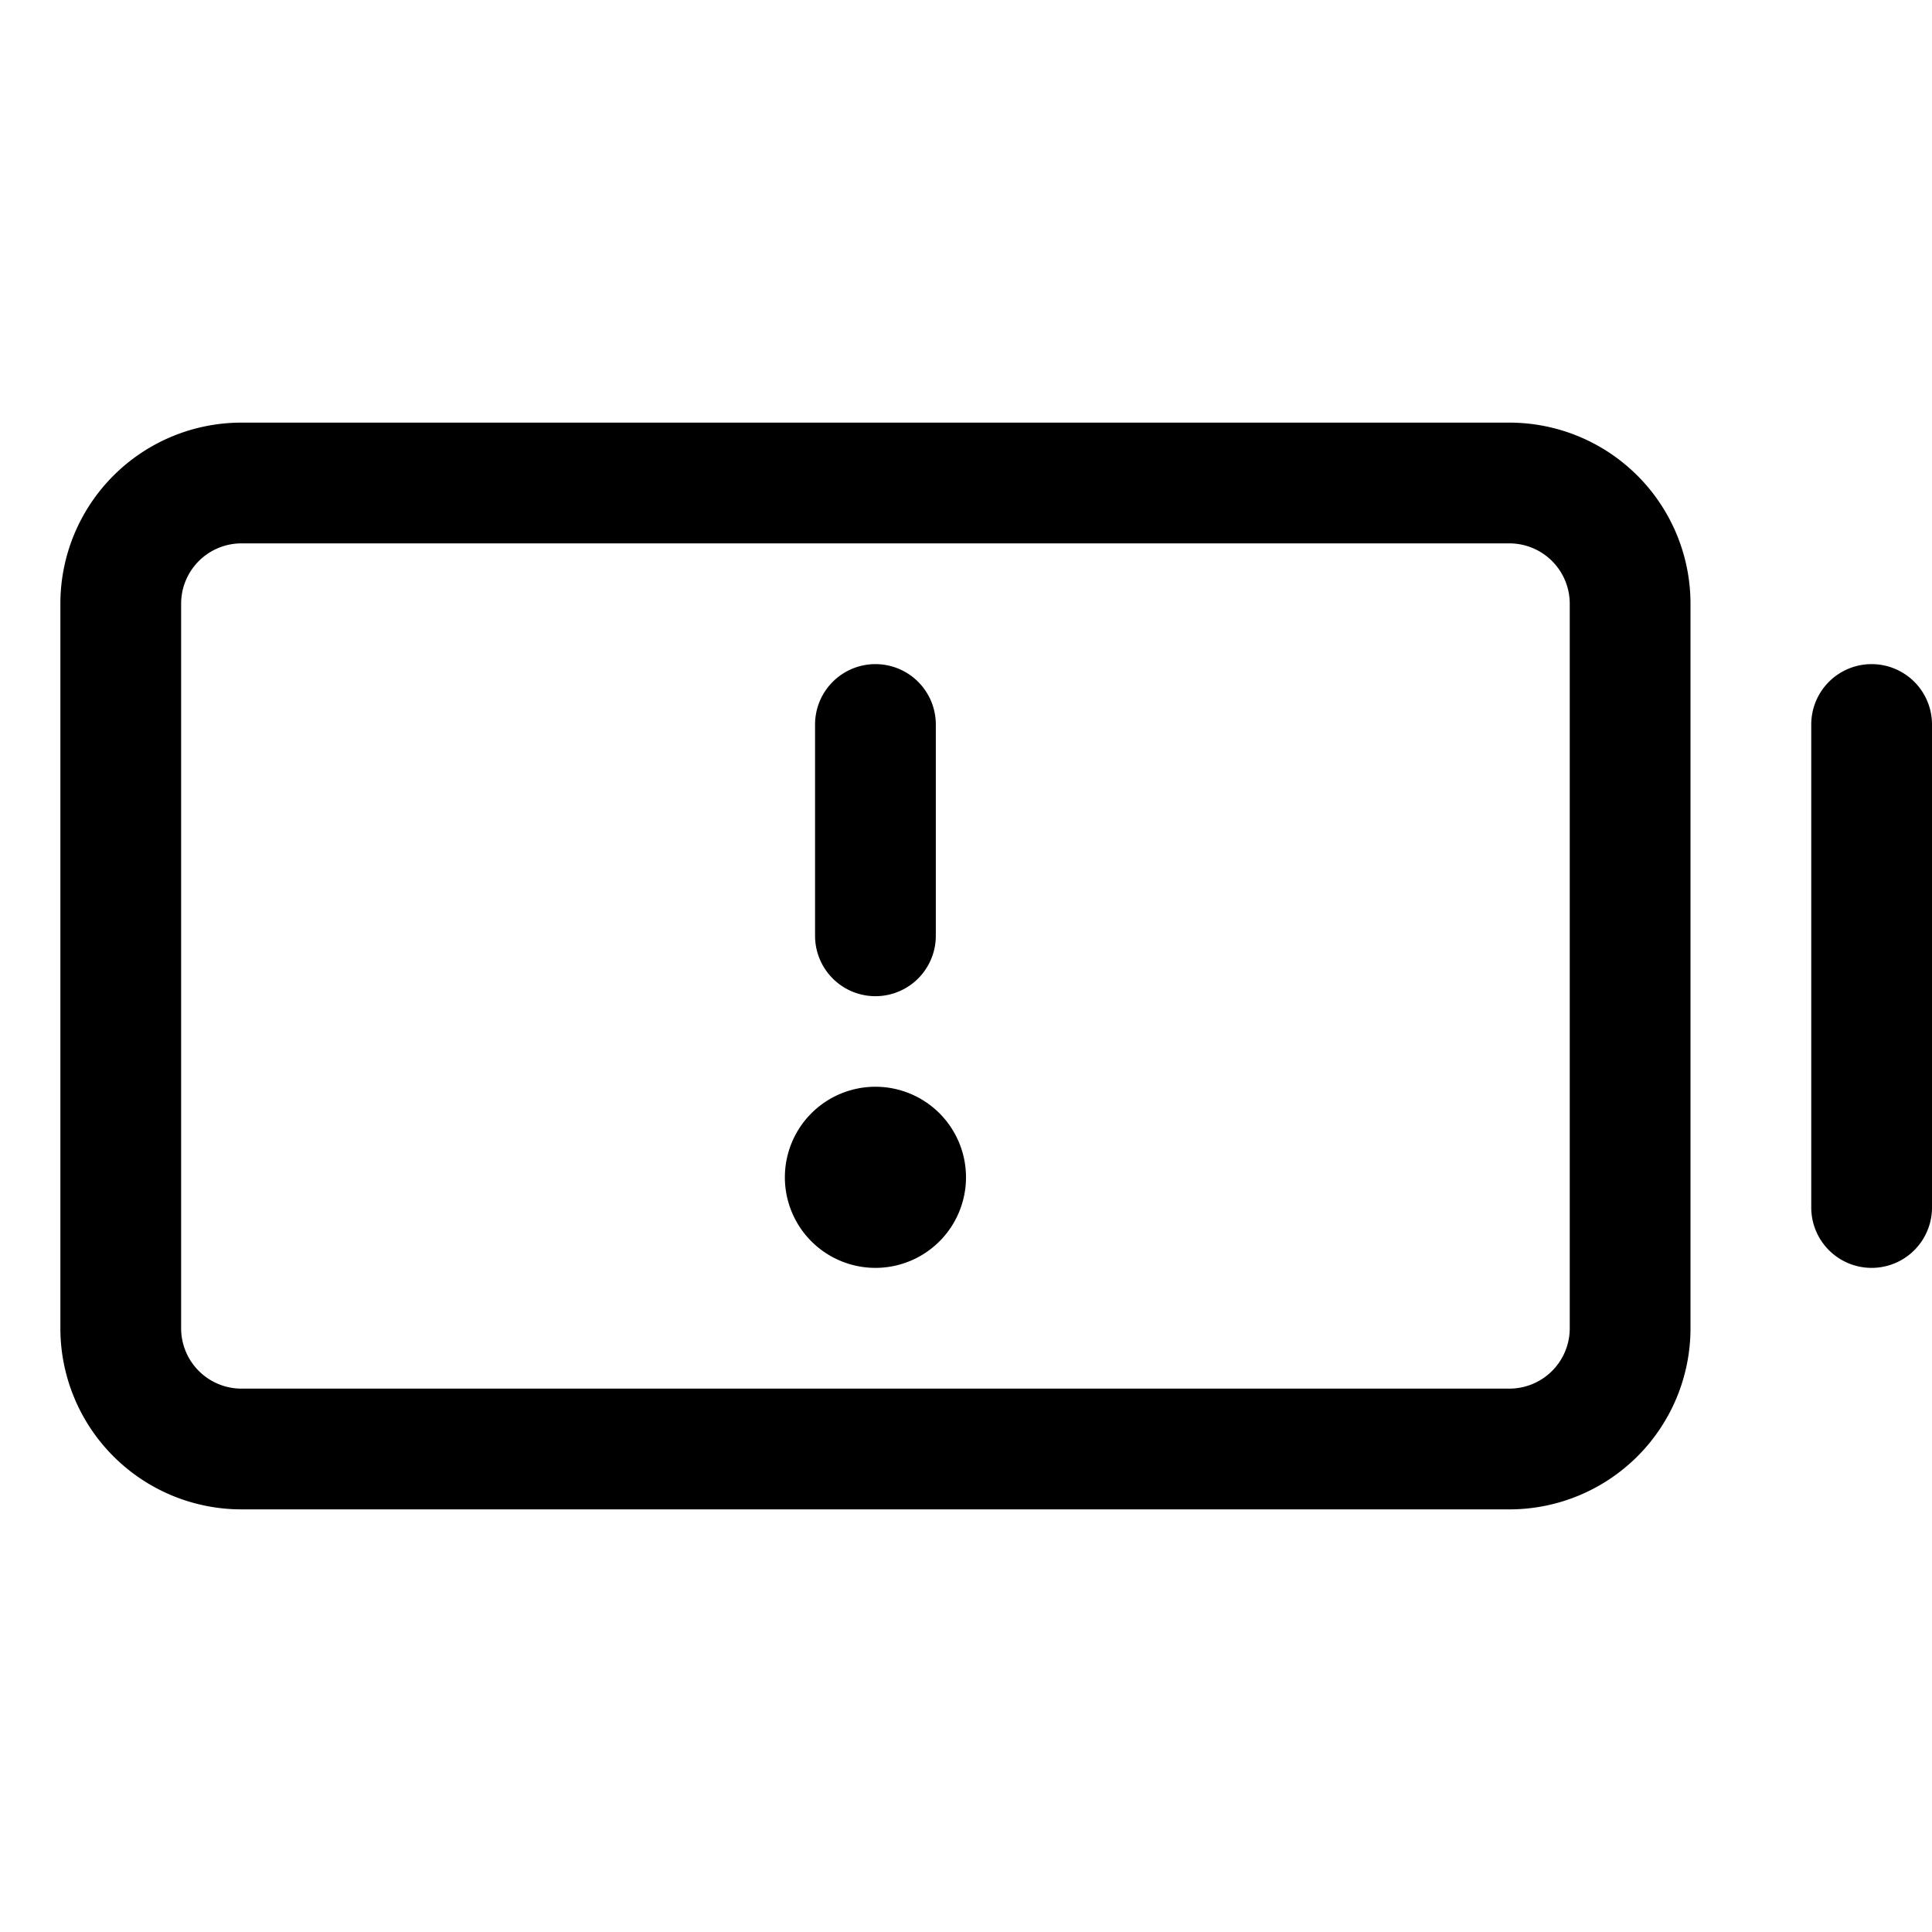 <?xml version="1.0" standalone="no"?>
<svg viewBox="0 0 256 256" fill="currentColor" xmlns="http://www.w3.org/2000/svg"><path d="M256,96v64a8,8,0,0,1-16,0V96a8,8,0,0,1,16,0ZM224,80v96a24,24,0,0,1-24,24H32A24,24,0,0,1,8,176V80A24,24,0,0,1,32,56H200A24,24,0,0,1,224,80Zm-16,0a8,8,0,0,0-8-8H32a8,8,0,0,0-8,8v96a8,8,0,0,0,8,8H200a8,8,0,0,0,8-8Zm-92,52a8,8,0,0,0,8-8V96a8,8,0,0,0-16,0v28A8,8,0,0,0,116,132Zm0,12a12,12,0,1,0,12,12A12,12,0,0,0,116,144Z"></path></svg>